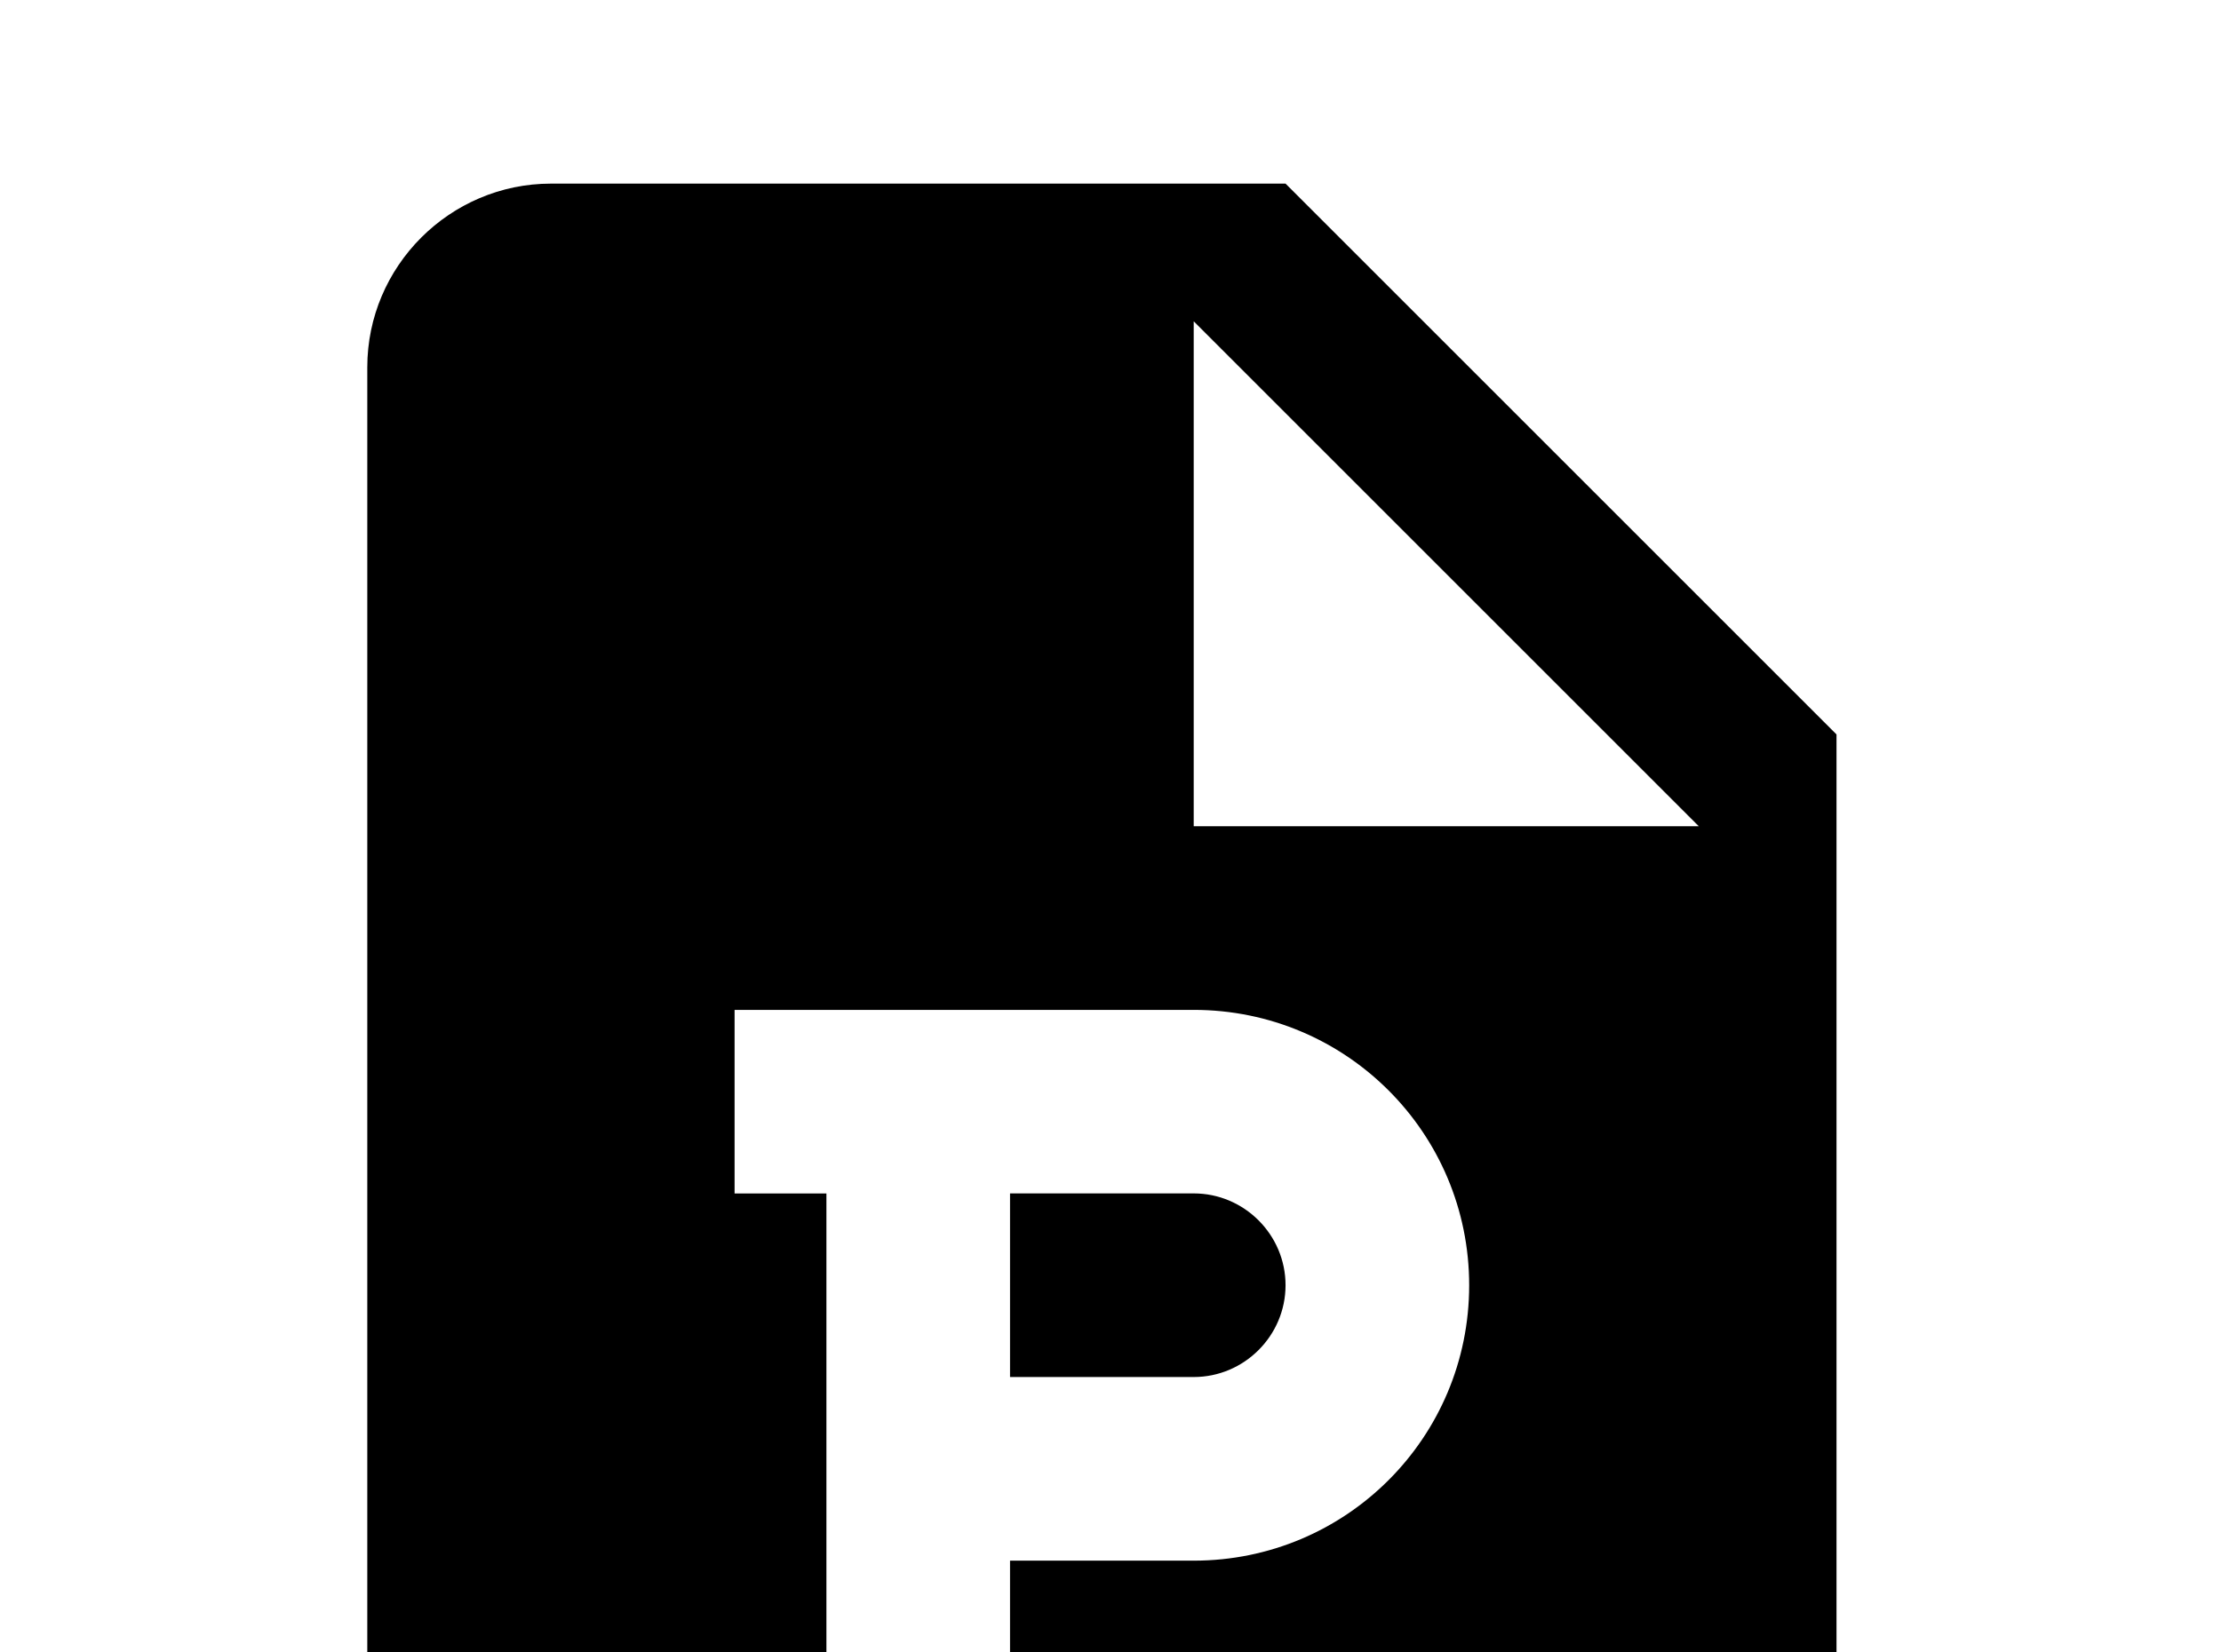 <!-- Generated by IcoMoon.io -->
<svg version="1.1" xmlns="http://www.w3.org/2000/svg" width="43" height="32" viewBox="0 0 43 32">
<title>file-powerpoint</title>
<path d="M10.667 3.556h14.222l10.667 10.667v21.333c0 1.956-1.6 3.556-3.556 3.556h-21.333c-1.956 0-3.556-1.6-3.556-3.556v-28.444c0-1.956 1.6-3.556 3.556-3.556M23.111 6.222v9.778h9.778l-9.778-9.778M14.222 19.556v3.556h1.778v10.667h-1.778v1.778h7.111v-1.778h-1.778v-3.556h3.556c2.951 0 5.333-2.382 5.333-5.333s-2.382-5.333-5.333-5.333h-8.889M23.111 23.111c0.978 0 1.778 0.8 1.778 1.778s-0.8 1.778-1.778 1.778h-3.556v-3.556h3.556z"></path>
</svg>
